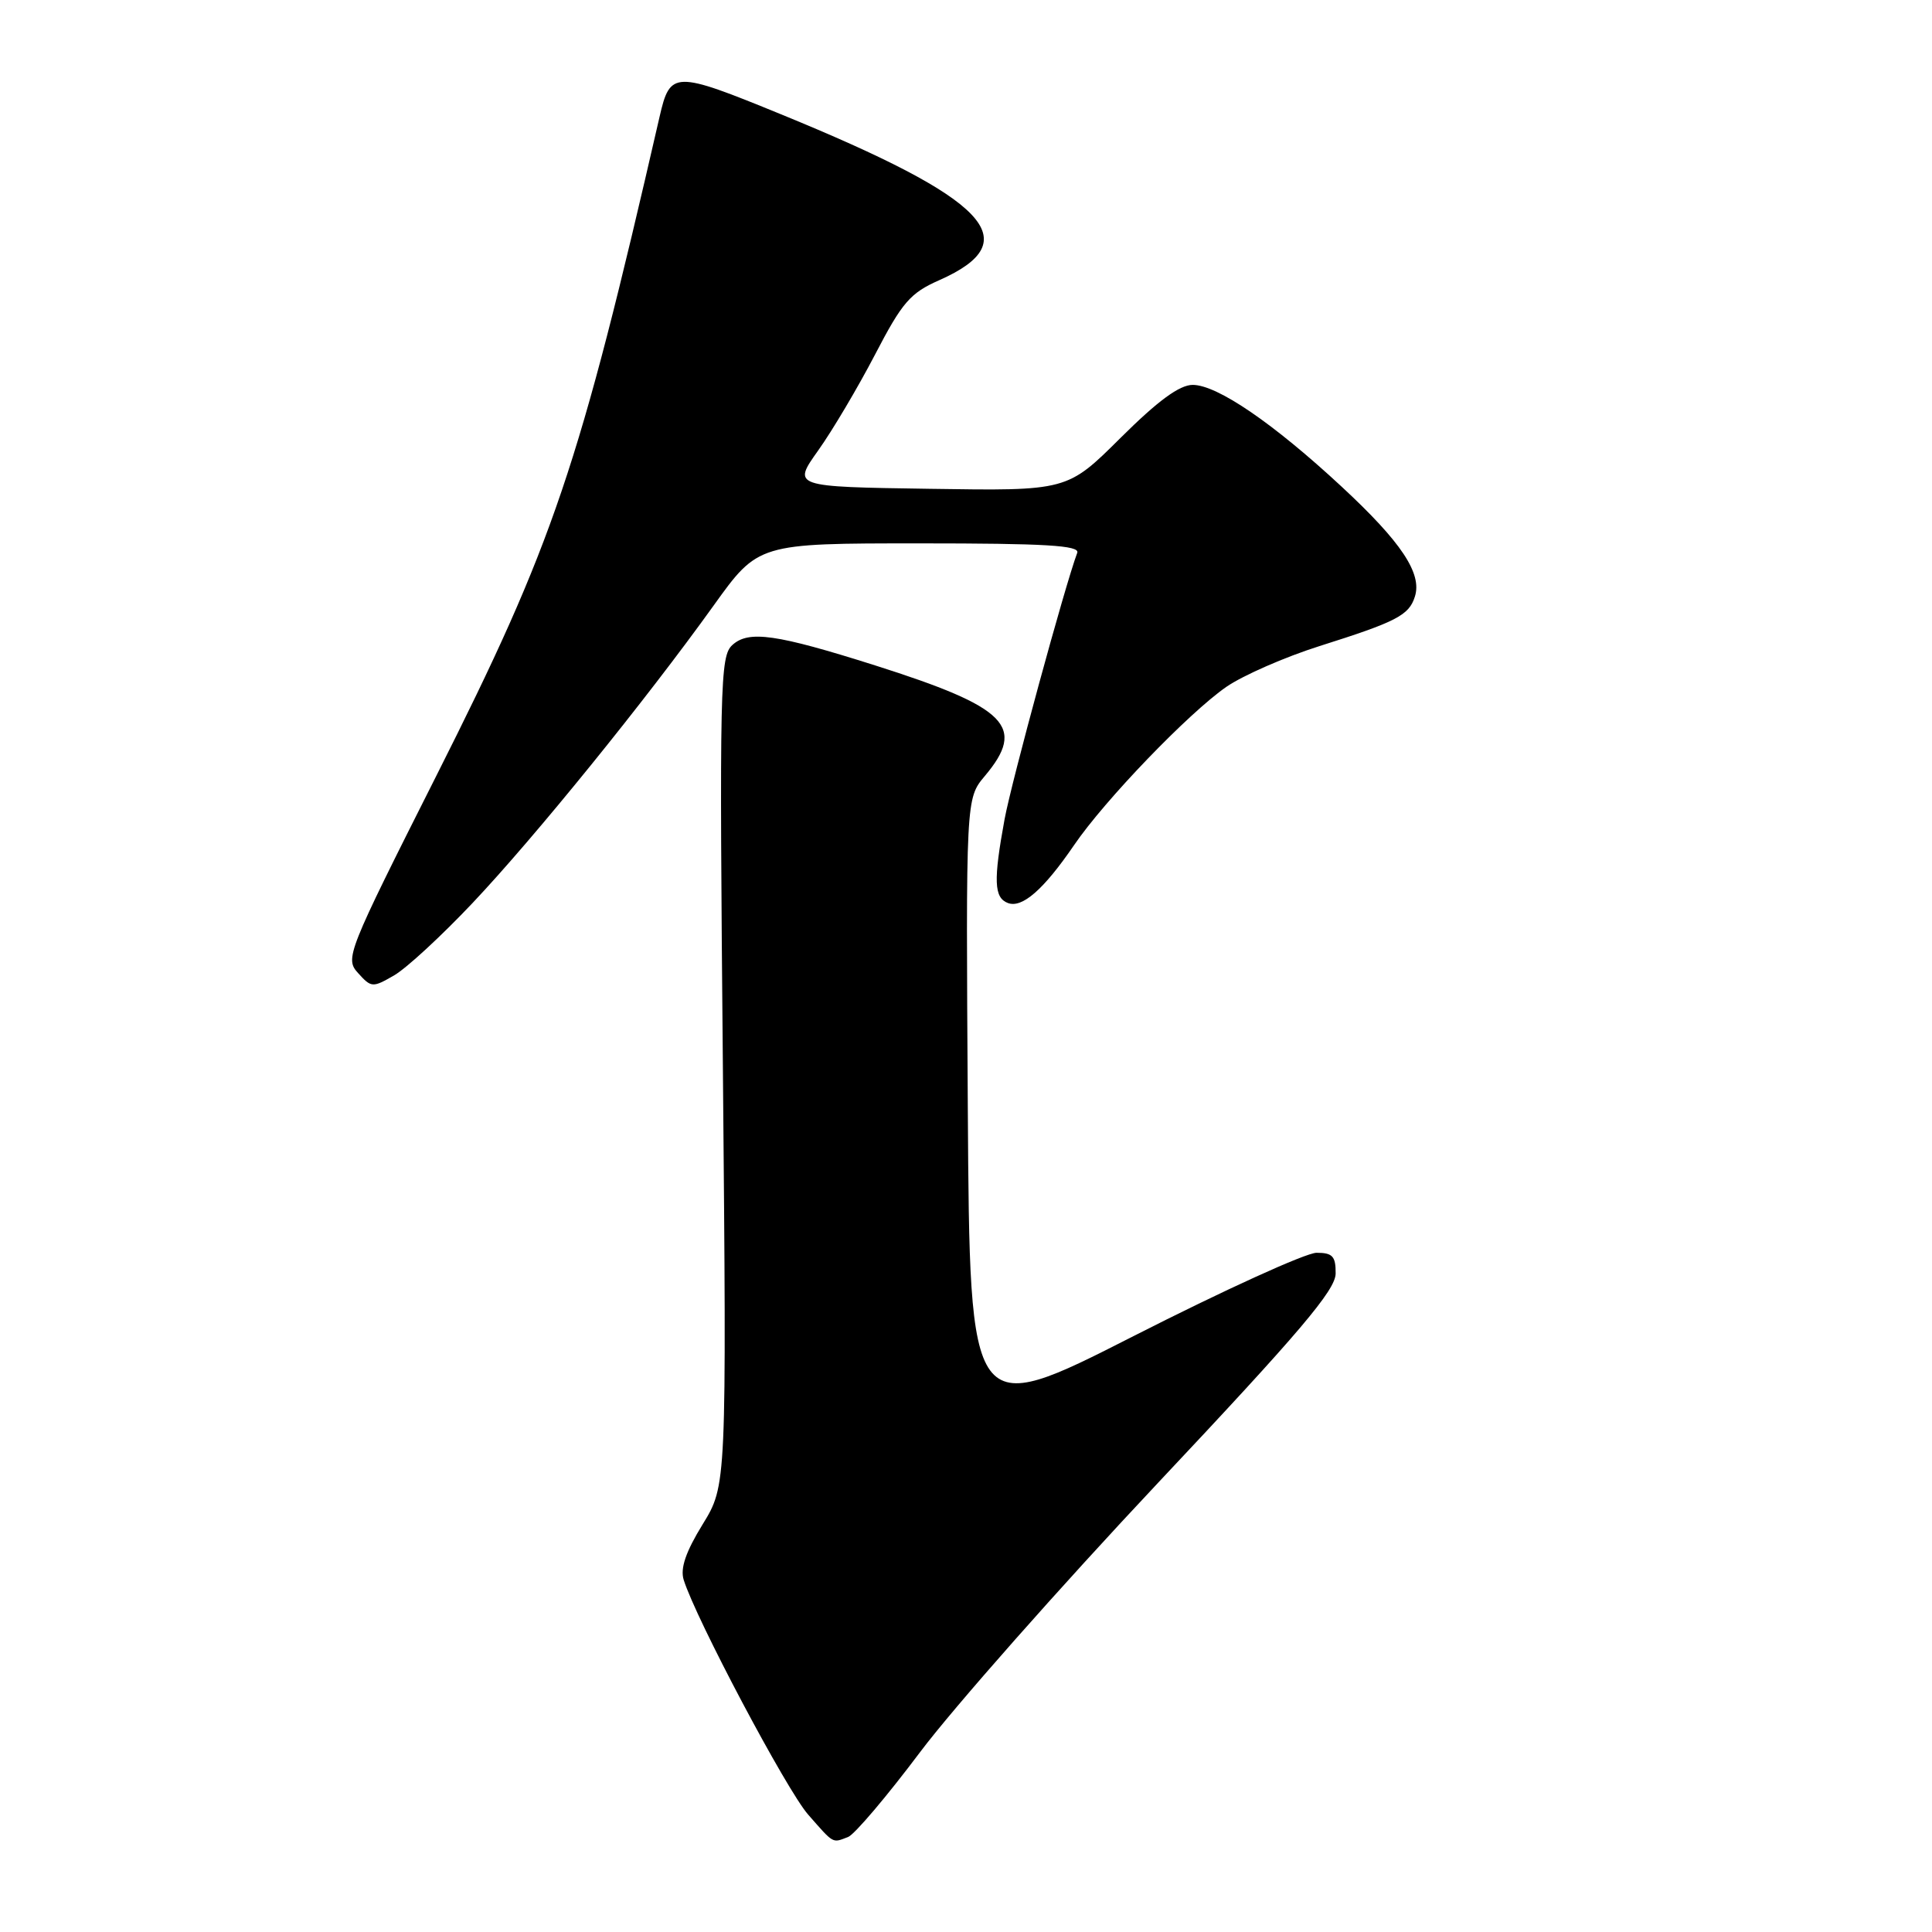 <?xml version="1.0" encoding="UTF-8" standalone="no"?>
<!DOCTYPE svg PUBLIC "-//W3C//DTD SVG 1.1//EN" "http://www.w3.org/Graphics/SVG/1.1/DTD/svg11.dtd" >
<svg xmlns="http://www.w3.org/2000/svg" xmlns:xlink="http://www.w3.org/1999/xlink" version="1.1" viewBox="0 0 256 256">
 <g >
 <path fill="currentColor"
d=" M 112.38 243.41 C 113.23 243.08 117.52 238.02 121.92 232.16 C 126.32 226.30 140.50 210.25 153.43 196.50 C 172.25 176.50 176.96 170.95 176.98 168.75 C 177.00 166.46 176.57 166.00 174.45 166.00 C 173.04 166.00 162.13 170.97 150.20 177.04 C 128.50 188.08 128.50 188.08 128.24 146.95 C 127.98 105.82 127.98 105.82 130.49 102.83 C 136.01 96.27 133.50 93.74 115.96 88.17 C 102.86 84.02 99.21 83.50 97.05 85.46 C 95.40 86.94 95.32 90.52 95.79 141.93 C 96.28 196.82 96.28 196.82 93.10 201.99 C 90.87 205.62 90.12 207.81 90.59 209.33 C 92.20 214.50 104.23 237.19 107.08 240.44 C 110.55 244.39 110.25 244.22 112.38 243.41 Z  M 62.61 119.66 C 70.86 110.93 85.54 92.81 94.55 80.25 C 100.47 72.00 100.47 72.00 121.84 72.00 C 138.52 72.00 143.11 72.27 142.74 73.25 C 141.11 77.59 134.04 103.54 133.11 108.56 C 131.62 116.68 131.71 118.95 133.54 119.65 C 135.43 120.38 138.28 117.89 142.31 112.00 C 146.38 106.02 157.51 94.47 162.50 91.01 C 164.71 89.49 170.26 87.06 174.84 85.61 C 185.06 82.38 186.70 81.53 187.48 79.05 C 188.46 75.99 185.68 71.82 177.79 64.50 C 168.71 56.07 161.28 51.00 158.04 51.00 C 156.29 51.00 153.43 53.10 148.48 58.02 C 141.41 65.05 141.41 65.05 123.20 64.77 C 104.99 64.50 104.99 64.50 108.42 59.68 C 110.31 57.03 113.70 51.30 115.96 46.96 C 119.55 40.05 120.62 38.82 124.45 37.13 C 136.24 31.91 130.98 26.39 103.50 15.15 C 89.30 9.34 88.80 9.36 87.39 15.50 C 76.70 62.08 73.36 71.94 57.85 102.73 C 45.94 126.37 45.69 127.00 47.46 128.95 C 49.20 130.88 49.38 130.89 52.24 129.23 C 53.88 128.28 58.54 123.97 62.61 119.66 Z "/>
</g>
</svg>